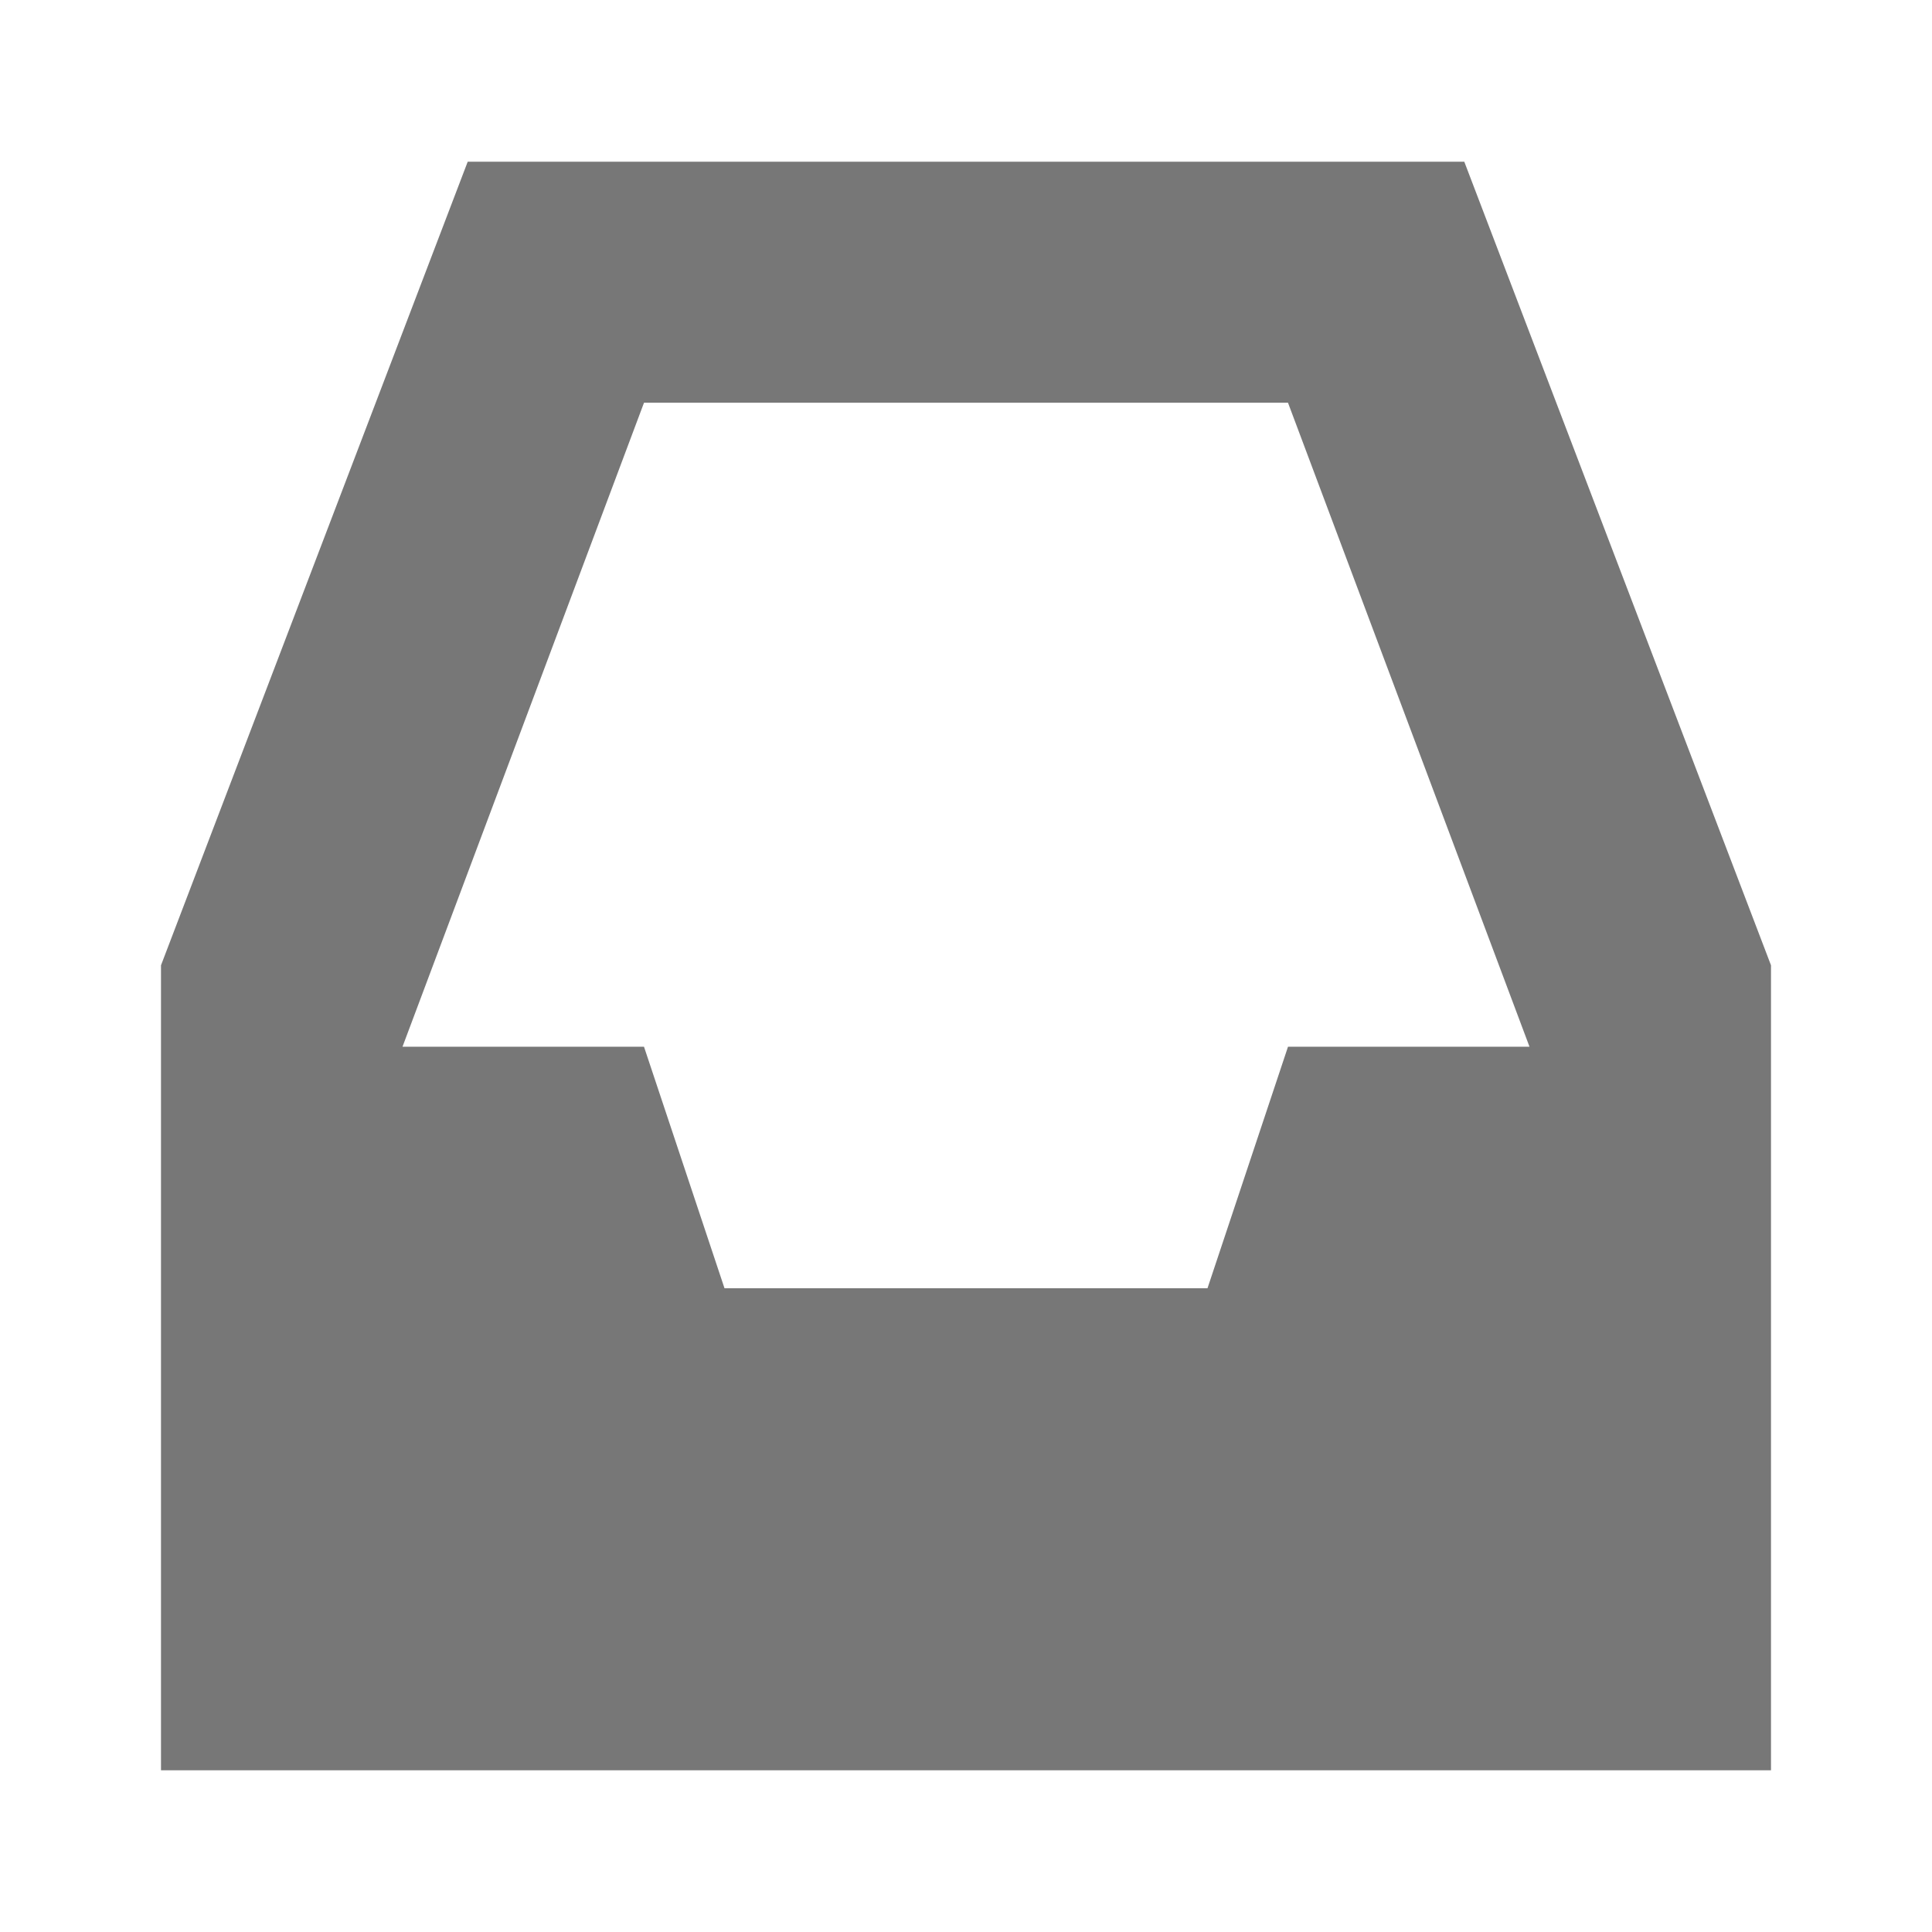 <svg xmlns="http://www.w3.org/2000/svg" xmlns:osb="http://www.openswatchbook.org/uri/2009/osb" xmlns:svg="http://www.w3.org/2000/svg" id="svg7384" width="24" height="24" enable-background="new" version="1.1"><title id="title8473">Paper Symbolic Icon Theme</title><defs id="defs7386"><linearGradient id="linearGradient5606" osb:paint="solid"><stop id="stop5608" offset="0" stop-color="#000" stop-opacity="1"/></linearGradient></defs><g id="layer12" display="inline" transform="translate(-265,-172.997)"><path id="path8211-7" fill="#777" fill-opacity="1" fill-rule="nonzero" stroke="none" stroke-width="1.039" d="m 270.81,175.006 -3.81,9.982 0,10 20,0 0,-10 -3.81,-9.982 z M 273,178 l 8,0 3,8 -3,0 -1,3 -6,0 -1,-3 -3,0 z" color="#000" display="inline" enable-background="accumulate" opacity="1" overflow="visible" visibility="visible" style="marker:none"/><path id="path4300" fill="#777" fill-opacity="1"/></g></svg>